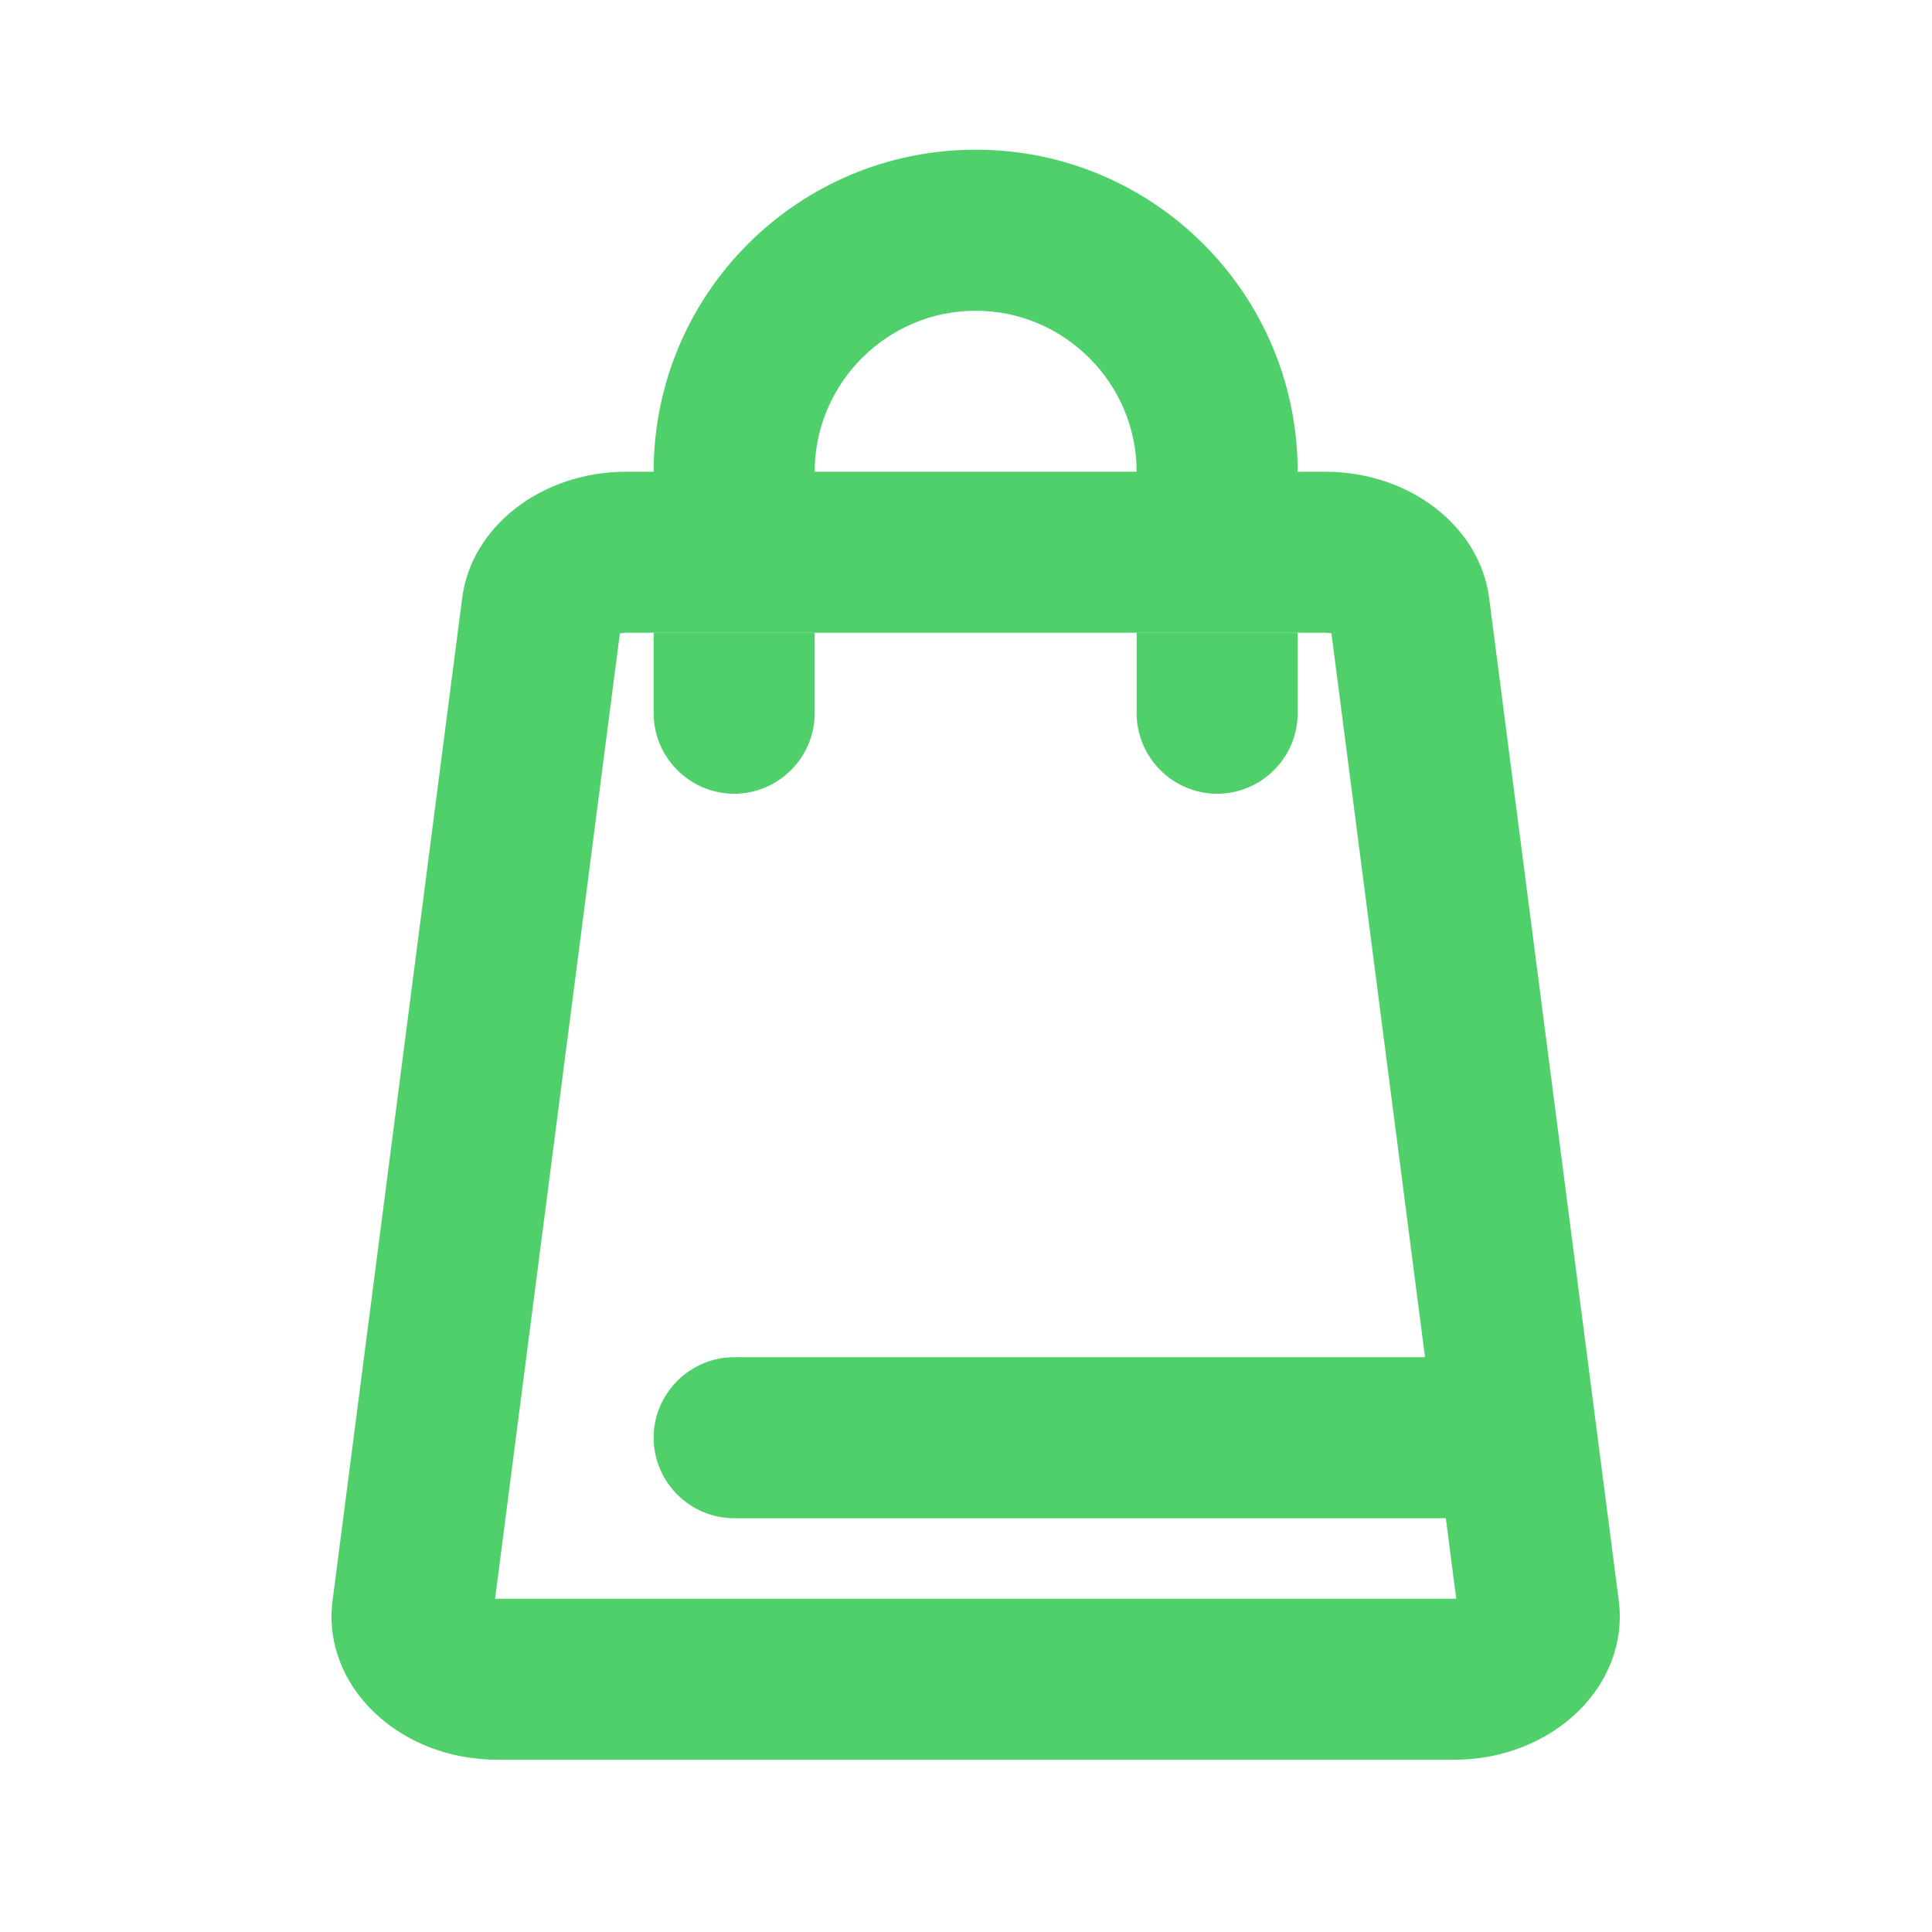 <svg width="31" height="31" viewBox="0 0 31 31" fill="none" xmlns="http://www.w3.org/2000/svg">
<path d="M23.896 9.61C23.754 8.447 22.617 7.569 21.261 7.569H20.822C20.822 4.715 18.51 2.402 15.655 2.402C12.8 2.402 10.488 4.715 10.488 7.569H10.049C8.693 7.569 7.556 8.447 7.414 9.61L5.335 25.691C5.167 27.047 6.394 28.236 7.982 28.236H23.328C24.916 28.236 26.143 27.047 25.975 25.691L23.896 9.61ZM15.655 4.986C17.076 4.986 18.238 6.148 18.238 7.569H13.072C13.072 6.148 14.234 4.986 15.655 4.986ZM7.944 25.652L9.946 10.165C9.946 10.165 10.01 10.152 10.049 10.152H21.261C21.261 10.152 21.338 10.152 21.364 10.165L23.366 25.652H7.944Z" fill="#4FD06B"/>
<path d="M23.405 21.777H11.78C11.07 21.777 10.488 22.359 10.488 23.069C10.488 23.78 11.07 24.361 11.78 24.361H23.405V21.777Z" fill="#4FD06B"/>
<path d="M11.78 12.736C11.07 12.736 10.488 12.155 10.488 11.444V10.152H13.072V11.444C13.072 12.155 12.49 12.736 11.78 12.736Z" fill="#4FD06B"/>
<path d="M19.53 12.736C18.82 12.736 18.238 12.155 18.238 11.444V10.152H20.822V11.444C20.822 12.155 20.24 12.736 19.53 12.736Z" fill="#4FD06B"/>
</svg>
